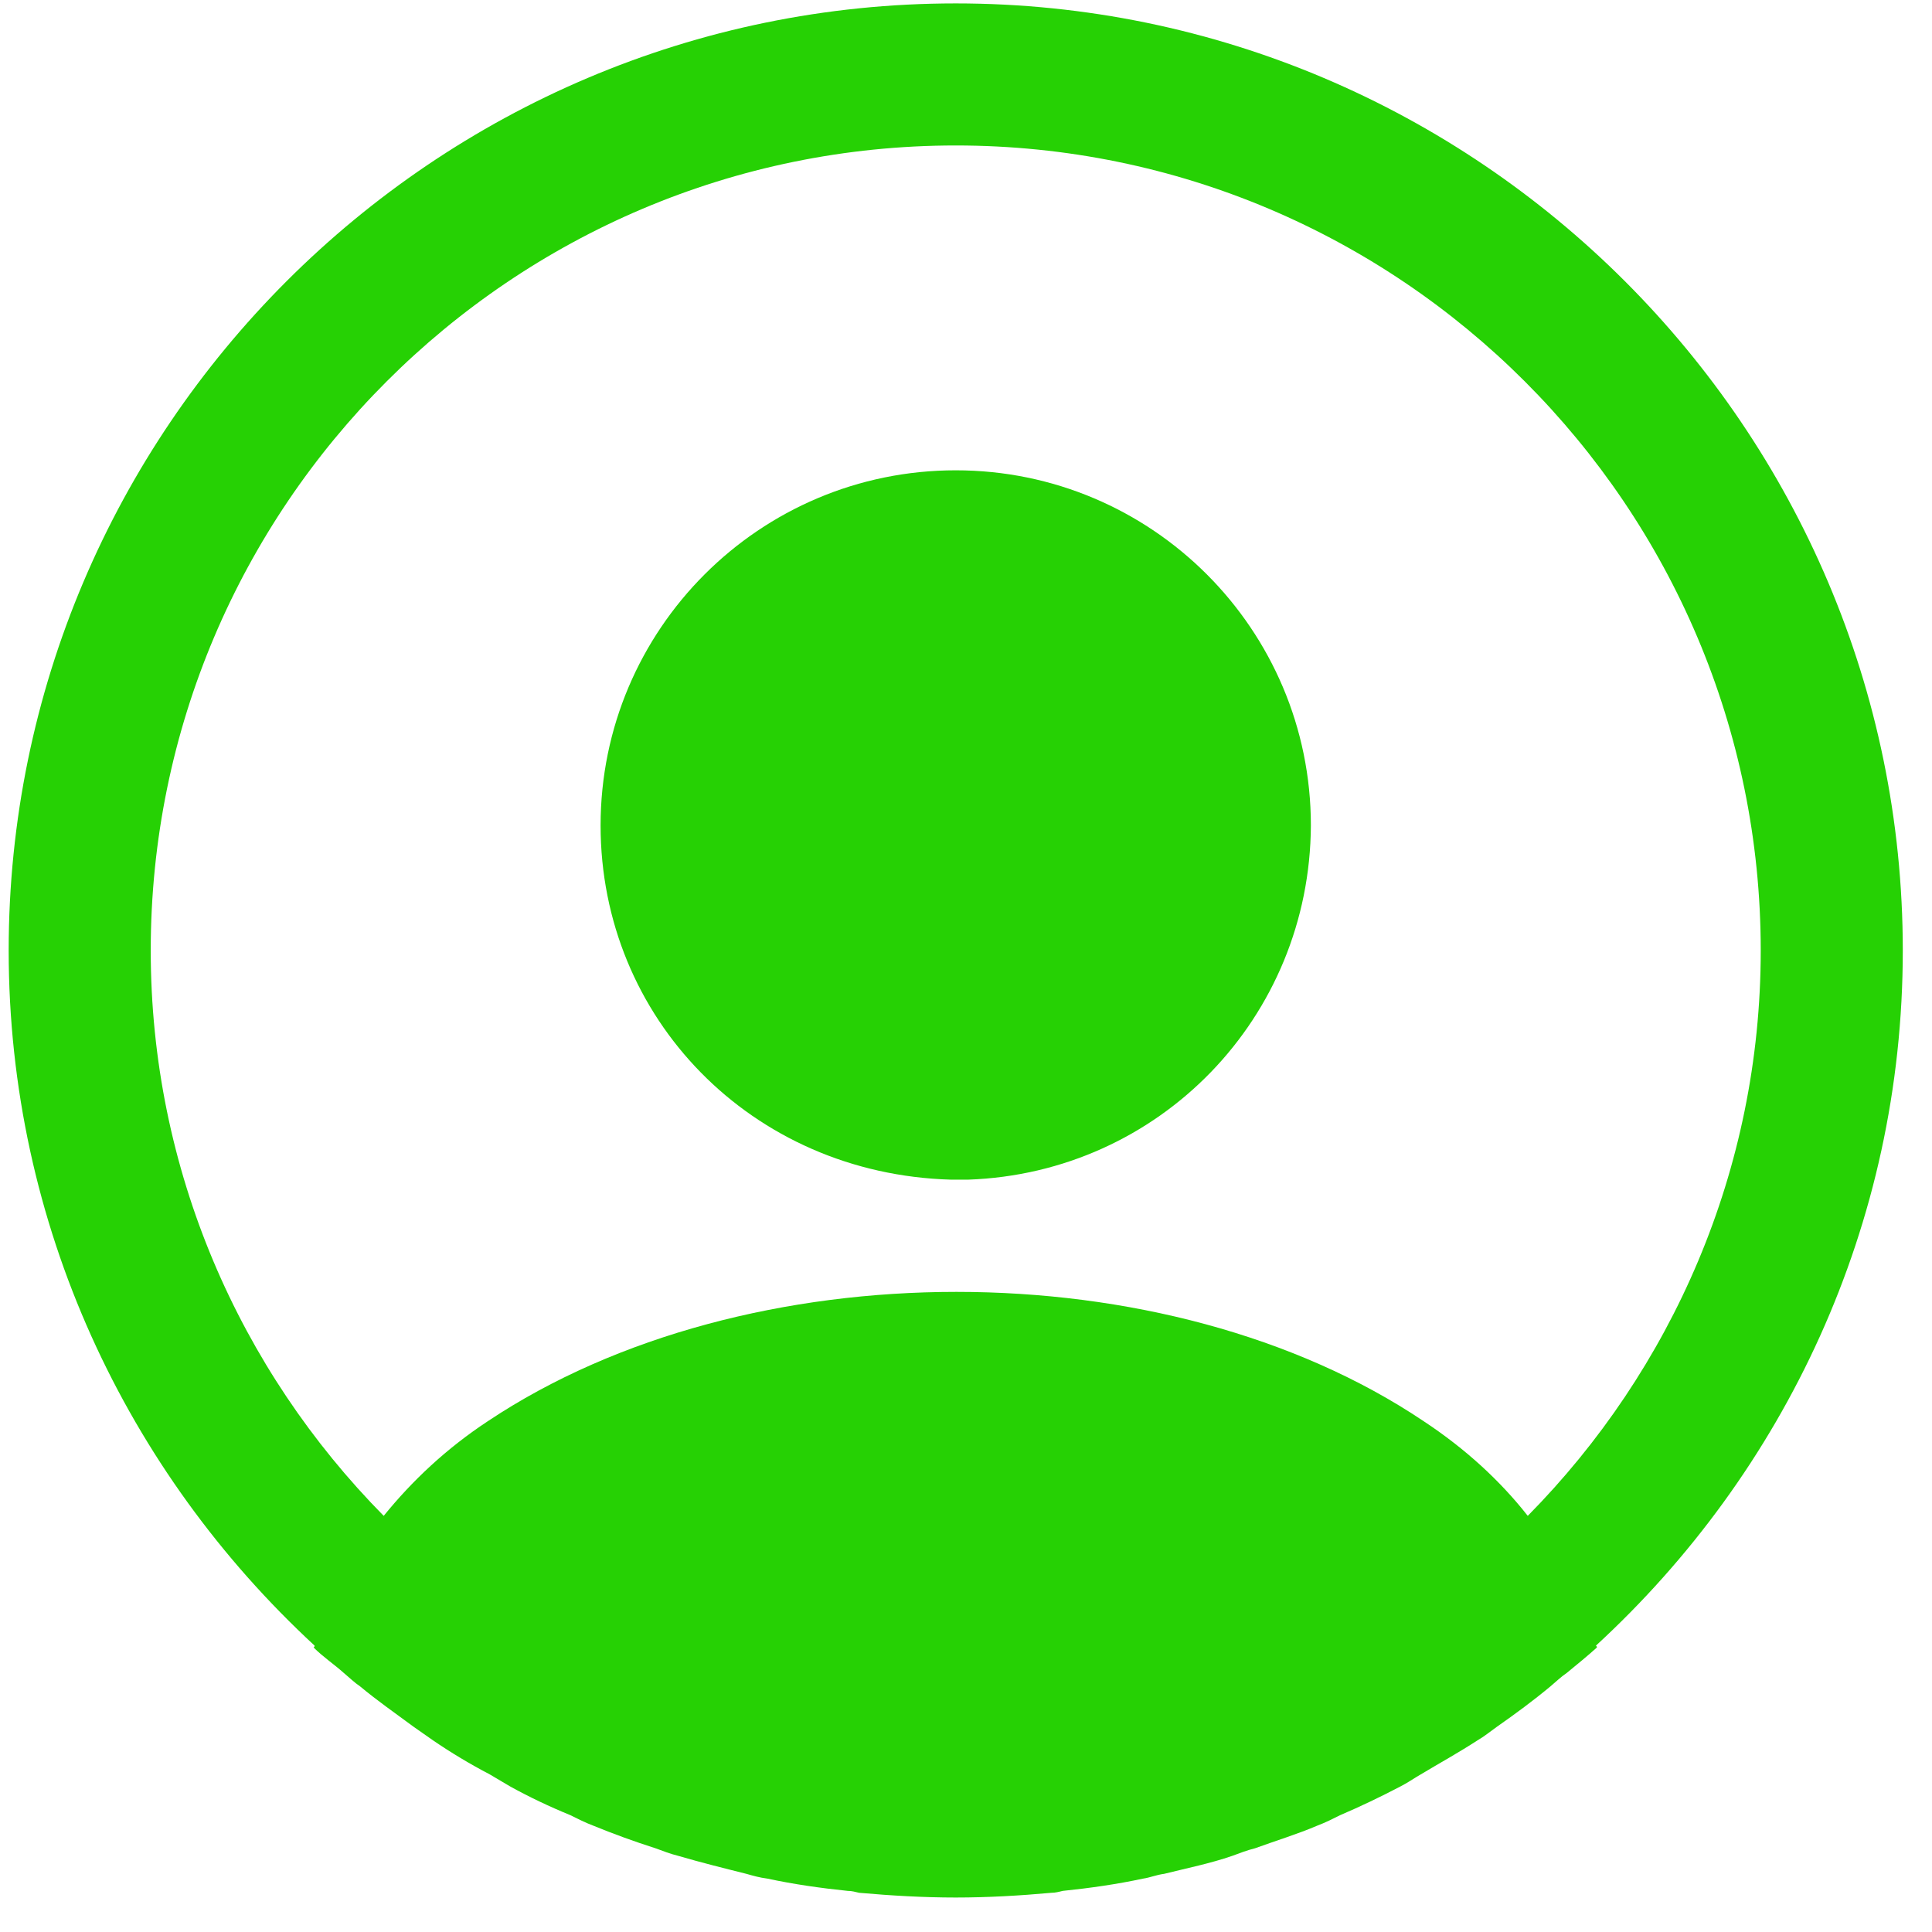 <svg width="51" height="51" viewBox="0 0 51 51" fill="none" xmlns="http://www.w3.org/2000/svg">
<path d="M50.229 25.09C50.229 11.315 39.004 0.09 25.229 0.09C11.454 0.09 0.229 11.315 0.229 25.09C0.229 32.34 3.354 38.865 8.304 43.44C8.304 43.465 8.304 43.465 8.279 43.49C8.529 43.74 8.829 43.94 9.079 44.165C9.229 44.29 9.354 44.415 9.504 44.515C9.954 44.89 10.454 45.24 10.929 45.59C11.104 45.715 11.254 45.815 11.429 45.94C11.904 46.265 12.404 46.565 12.929 46.84C13.104 46.94 13.304 47.065 13.479 47.165C13.979 47.44 14.504 47.69 15.054 47.915C15.254 48.015 15.454 48.115 15.654 48.19C16.204 48.415 16.754 48.615 17.304 48.79C17.504 48.865 17.704 48.94 17.904 48.99C18.504 49.165 19.104 49.315 19.704 49.465C19.879 49.515 20.054 49.565 20.254 49.59C20.954 49.74 21.654 49.84 22.379 49.915C22.479 49.915 22.579 49.94 22.679 49.965C23.529 50.04 24.379 50.09 25.229 50.09C26.079 50.09 26.929 50.04 27.754 49.965C27.854 49.965 27.954 49.94 28.054 49.915C28.779 49.84 29.479 49.74 30.179 49.59C30.354 49.565 30.529 49.49 30.729 49.465C31.329 49.315 31.954 49.19 32.529 48.99C32.729 48.915 32.929 48.84 33.129 48.79C33.679 48.59 34.254 48.415 34.779 48.19C34.979 48.115 35.179 48.015 35.379 47.915C35.904 47.69 36.429 47.44 36.954 47.165C37.154 47.065 37.329 46.94 37.504 46.84C38.004 46.54 38.504 46.265 39.004 45.94C39.179 45.84 39.329 45.715 39.504 45.59C40.004 45.24 40.479 44.89 40.929 44.515C41.079 44.39 41.204 44.265 41.354 44.165C41.629 43.94 41.904 43.715 42.154 43.49C42.154 43.465 42.154 43.465 42.129 43.44C47.104 38.865 50.229 32.34 50.229 25.09ZM37.579 37.515C30.804 32.965 19.704 32.965 12.879 37.515C11.779 38.24 10.879 39.09 10.129 40.015C6.329 36.165 3.979 30.89 3.979 25.09C3.979 13.365 13.504 3.84 25.229 3.84C36.954 3.84 46.479 13.365 46.479 25.09C46.479 30.89 44.129 36.165 40.329 40.015C39.604 39.09 38.679 38.24 37.579 37.515Z" fill="#26D104"/>
<path d="M25.229 12.415C20.054 12.415 15.854 16.615 15.854 21.79C15.854 26.865 19.829 30.99 25.104 31.14H25.329H25.504H25.554C30.604 30.965 34.579 26.865 34.604 21.79C34.604 16.615 30.404 12.415 25.229 12.415Z" fill="#26D104"/>
</svg>
